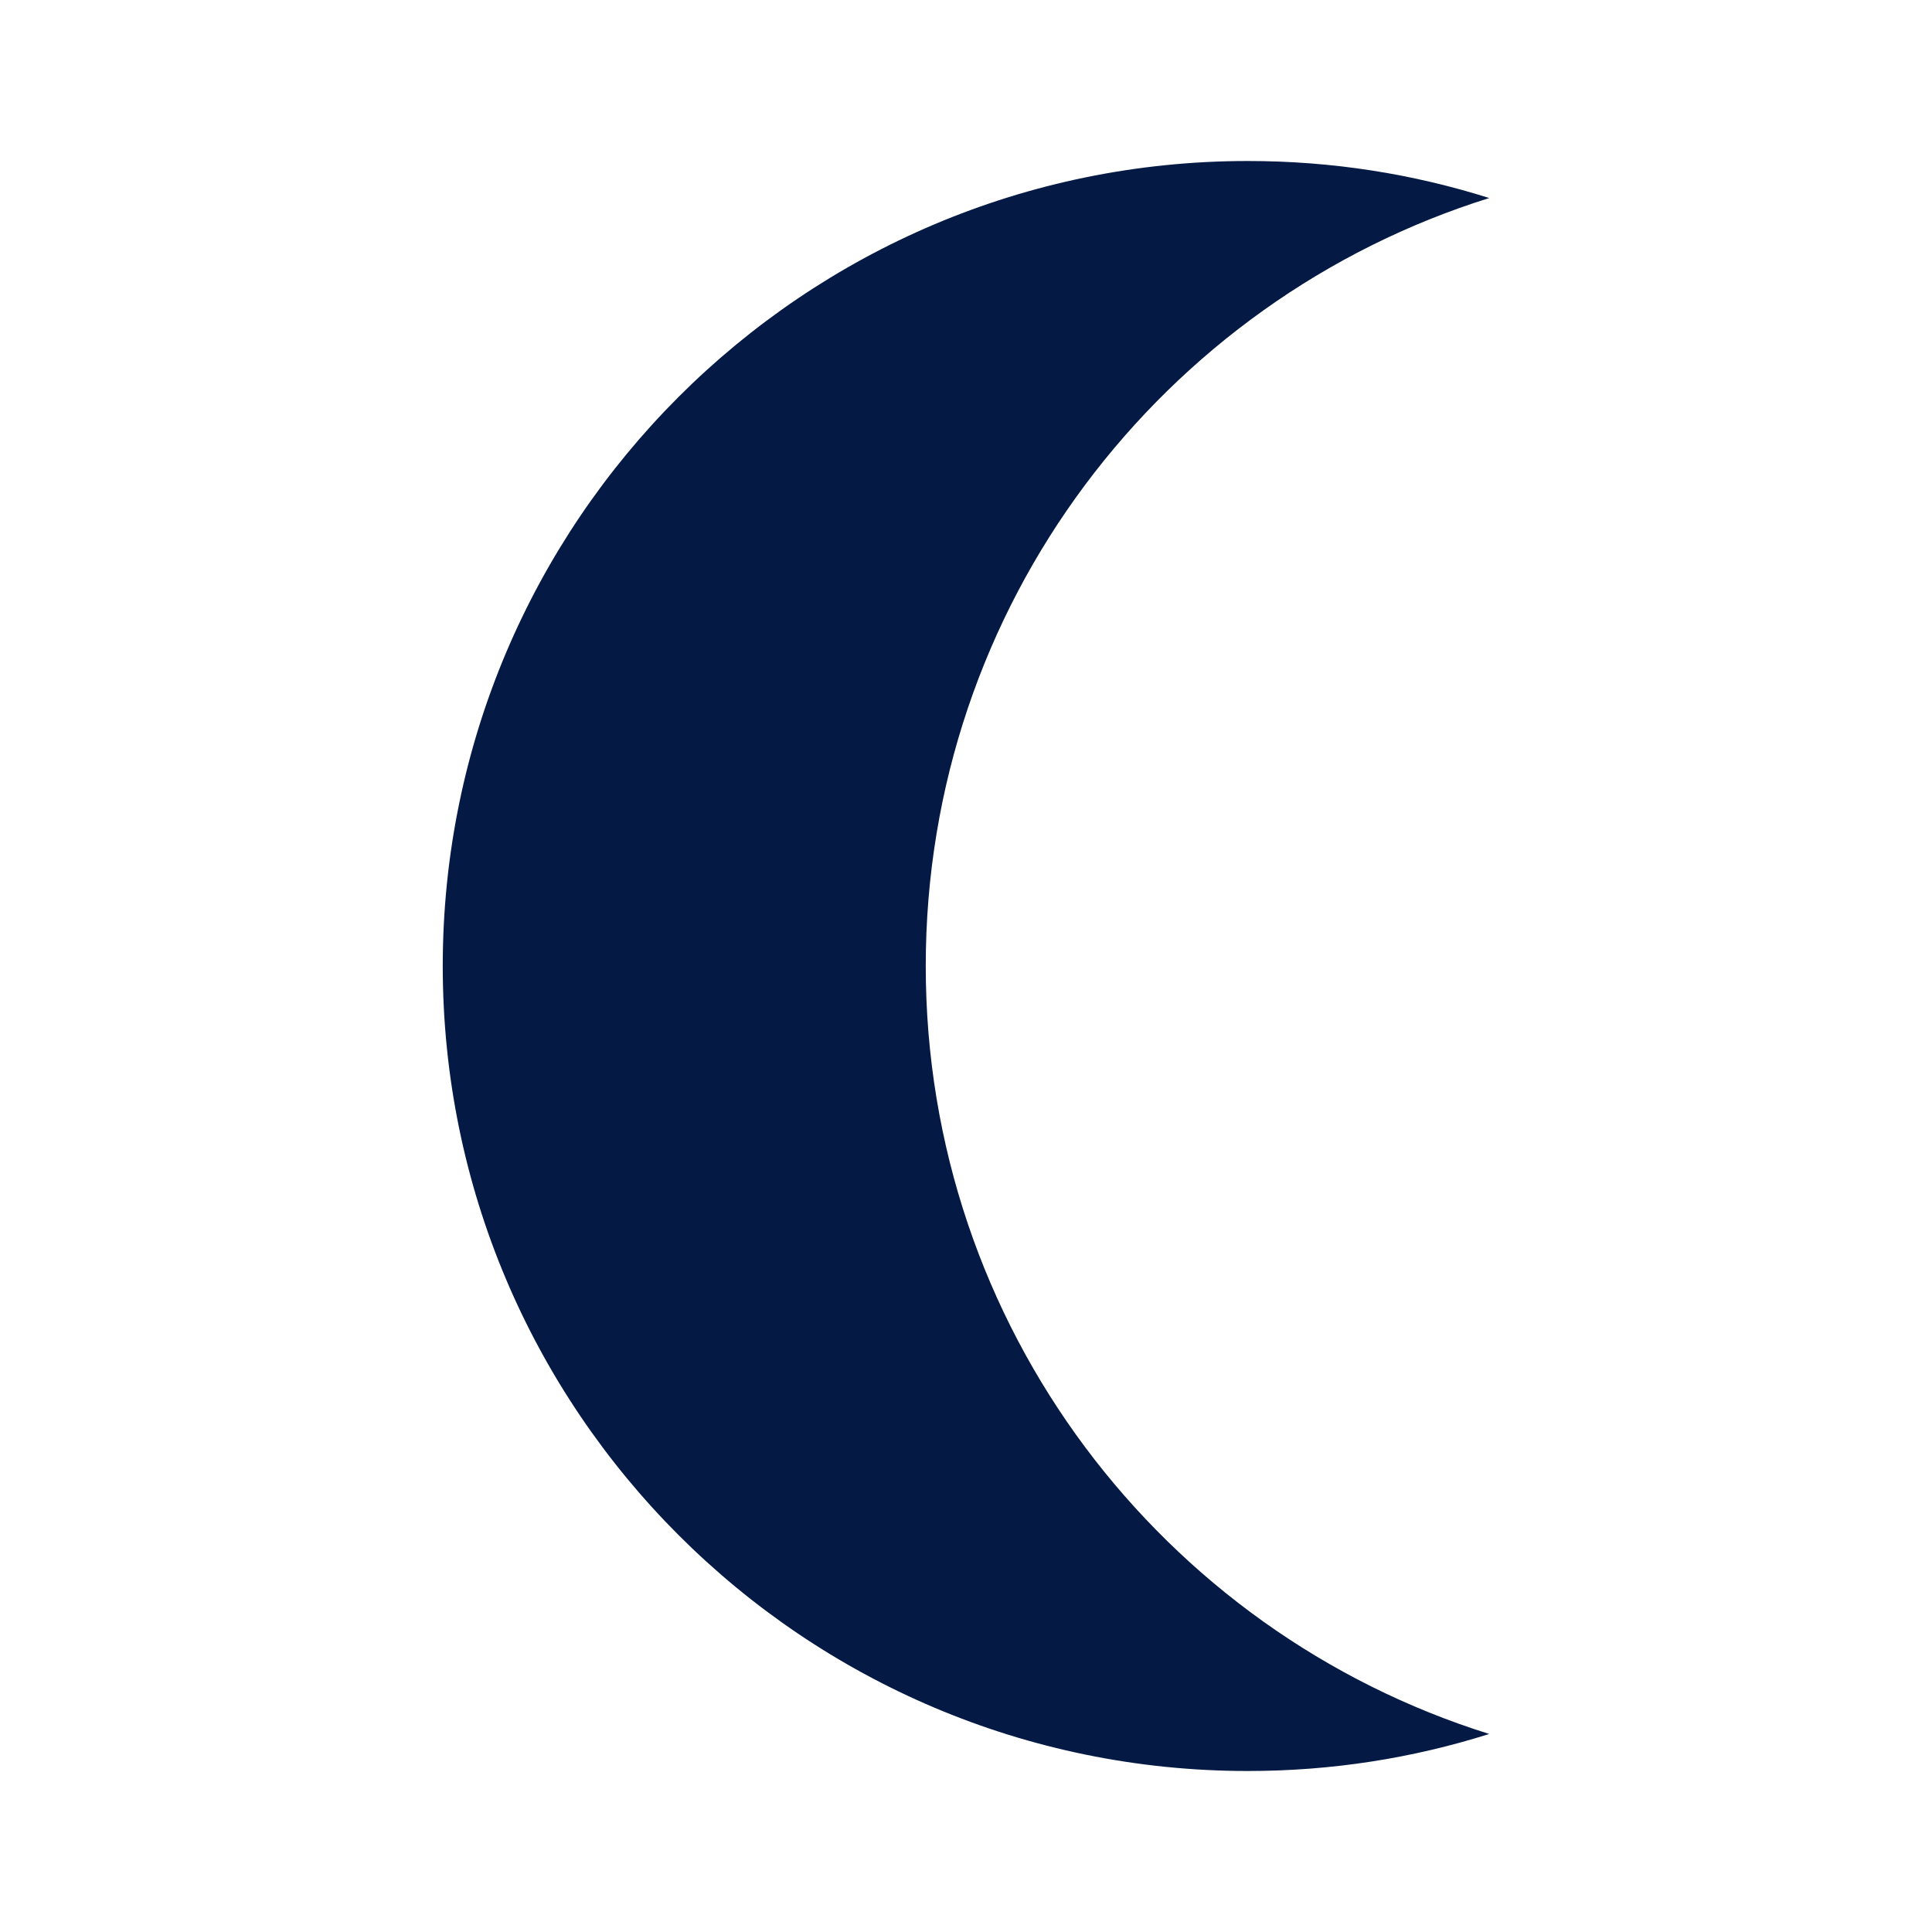 <svg xmlns="http://www.w3.org/2000/svg" enable-background="new 0 0 24 24" height="48px" viewBox="0 0 24 24" width="48px" fill="#041a45"><g><rect fill="none" height="24" width="24"/></g><g><g><path d="M15.5,22c1.05,0,2.05-0.16,3-0.46c-4.06-1.27-7-5.06-7-9.54s2.94-8.27,7-9.54C17.55,2.16,16.55,2,15.5,2 c-5.52,0-10,4.48-10,10S9.98,22,15.5,22L15.5,22z"/></g></g></svg>